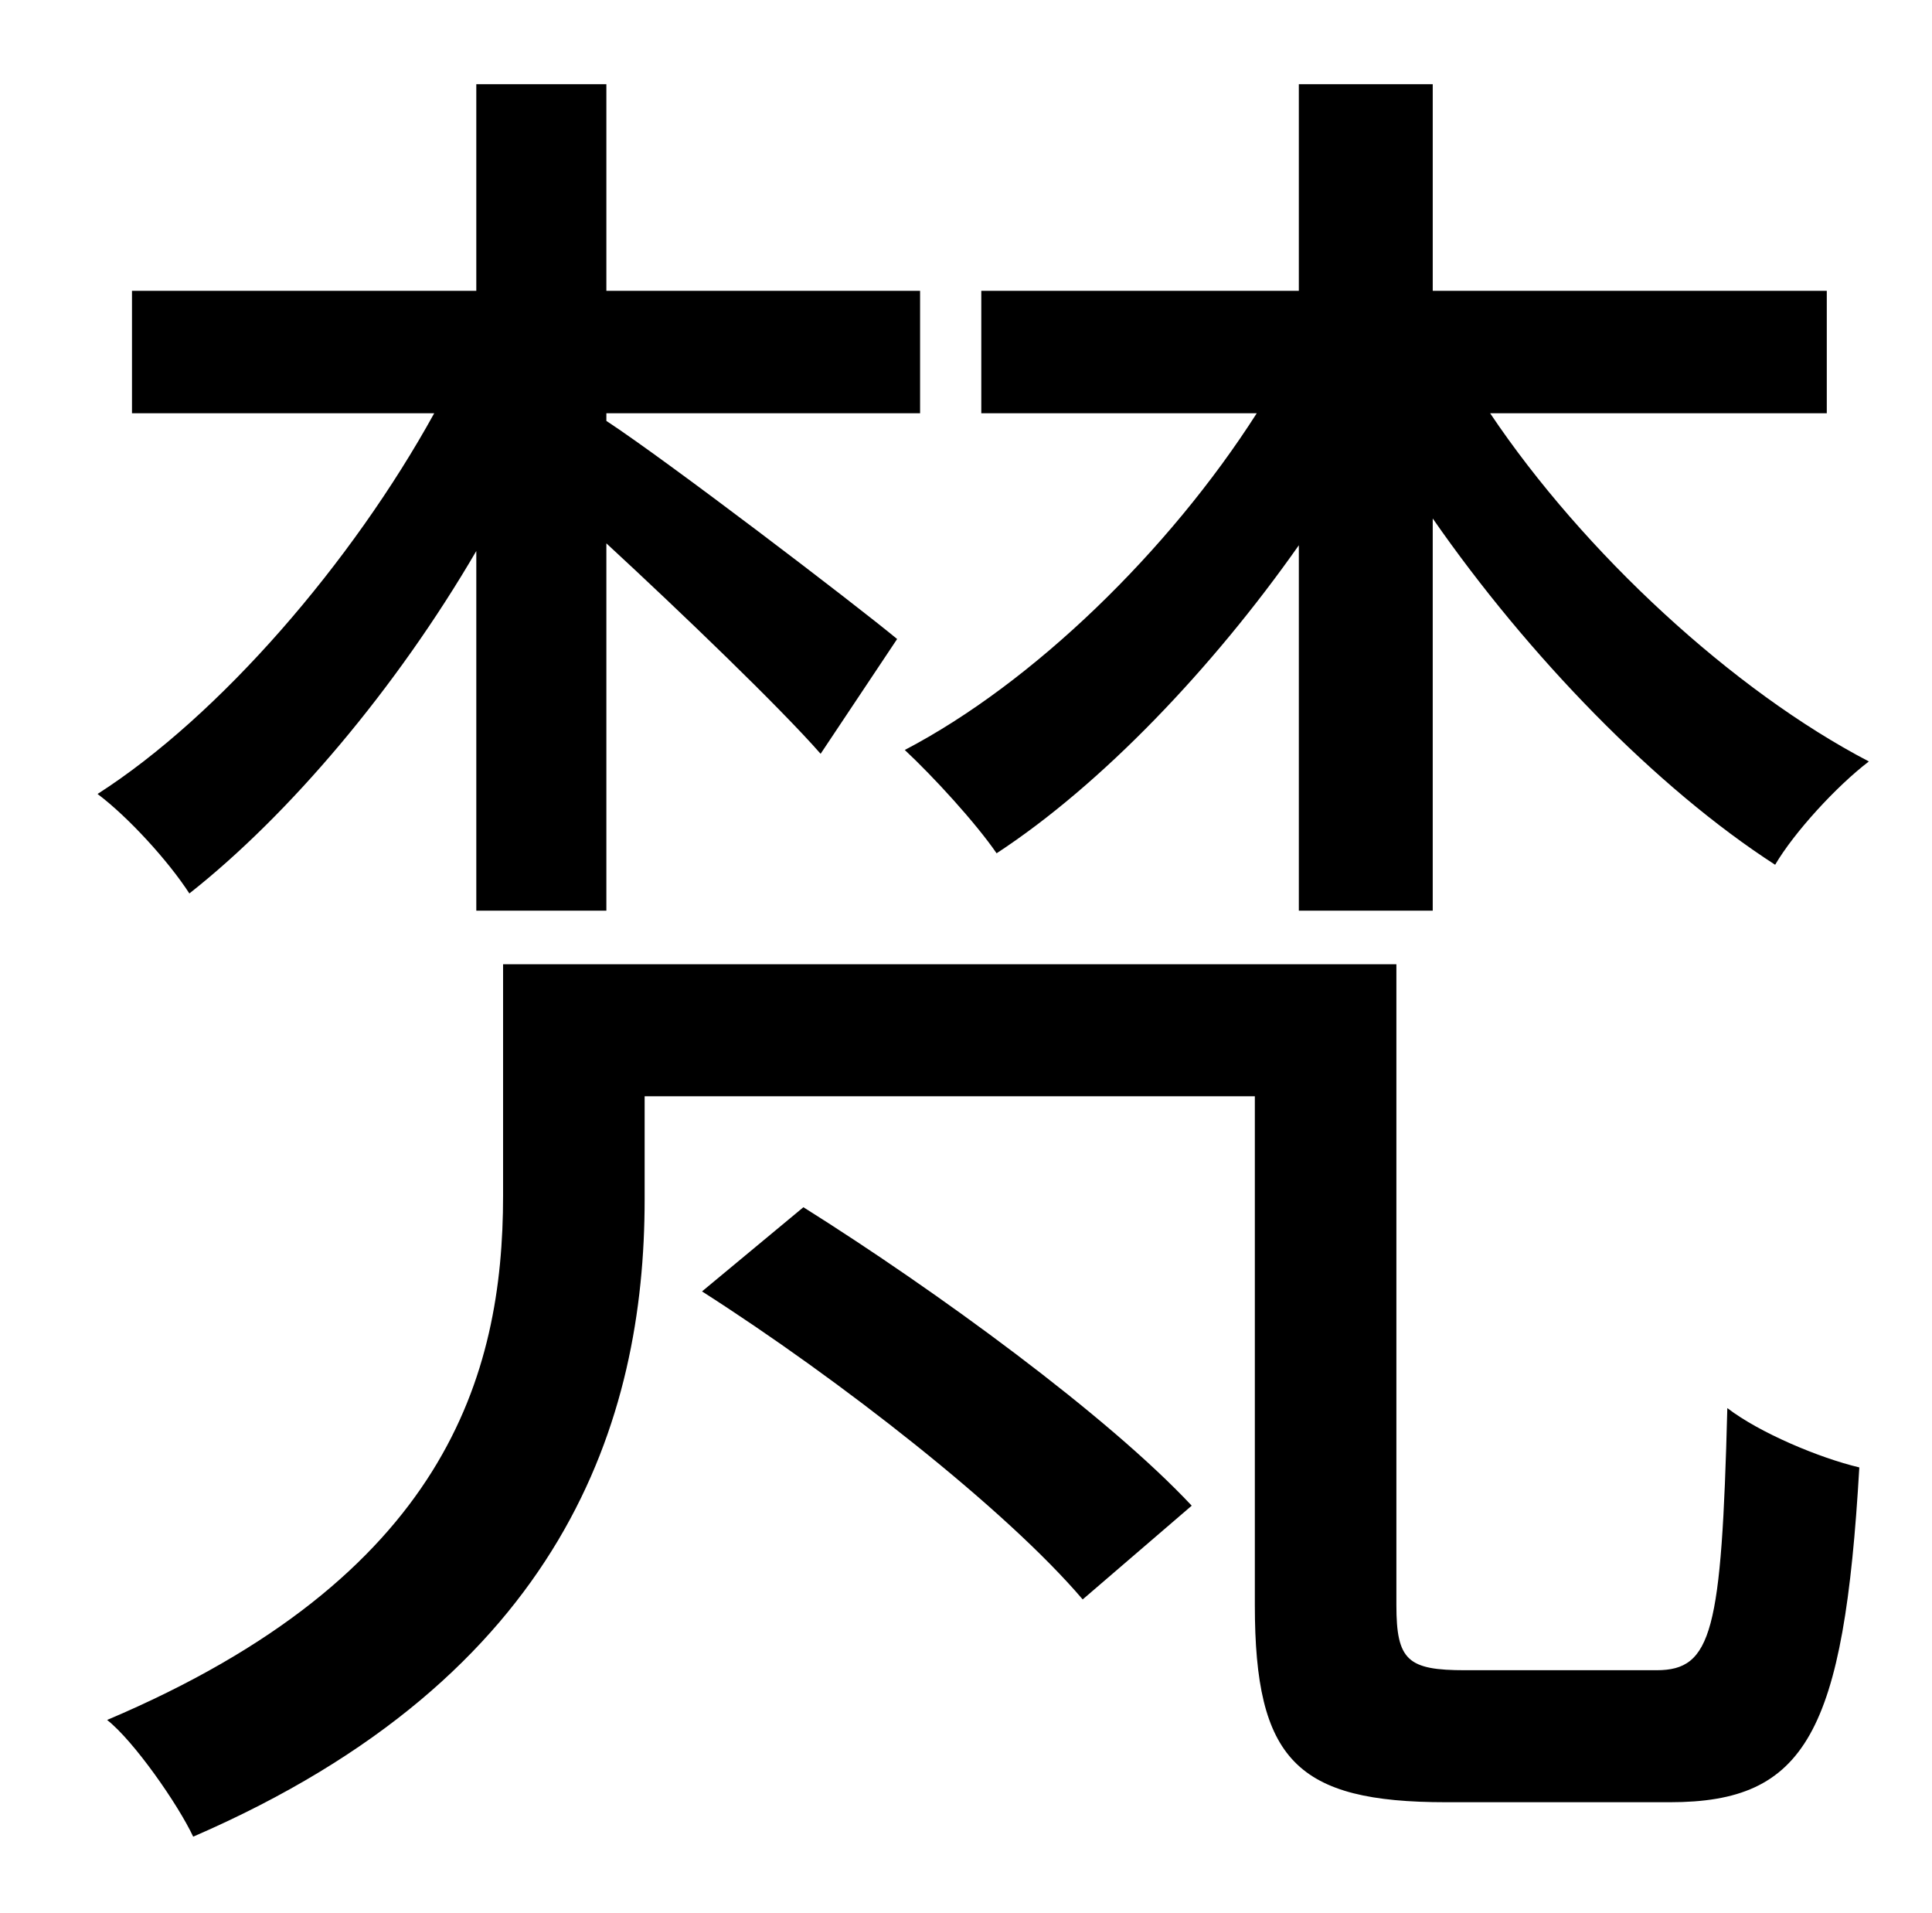 <?xml version="1.0" standalone="no"?>
<!DOCTYPE svg PUBLIC "-//W3C//DTD SVG 1.1//EN" "http://www.w3.org/Graphics/SVG/1.1/DTD/svg11.dtd" >
<svg xmlns="http://www.w3.org/2000/svg" xmlns:xlink="http://www.w3.org/1999/xlink" version="1.1" viewBox="-10 0 1010 1000">
   <path fill="currentColor"
d="M669 476v-191c-45 64 -103 125 -158 161c-11 -16 -33 -40 -48 -54c67 -35 138 -104 184 -176h-144v-64h166v-108h70v108h206v64h-176c49 73 127 145 198 182c-17 13 -39 37 -49 54c-62 -40 -129 -109 -179 -181v205h-70zM239 476v-188c-42 72 -98 138 -150 179
c-11 -17 -32 -40 -48 -52c64 -41 133 -121 176 -199h-158v-64h180v-108h68v108h164v64h-164v4c32 21 129 95 152 114l-40 60c-21 -24 -73 -74 -112 -110v192h-68zM357 675l53 -44c70 44 159 109 203 156l-57 49c-40 -47 -127 -115 -199 -161zM756 873h100
c29 0 34 -20 37 -137c17 13 48 26 69 31c-8 139 -28 175 -99 175h-117c-78 0 -100 -22 -100 -103v-266h-319v54c0 115 -42 249 -236 333c-8 -17 -31 -50 -45 -61c177 -75 207 -180 207 -274v-121h467v335c0 29 6 34 36 34z" />
</svg>
